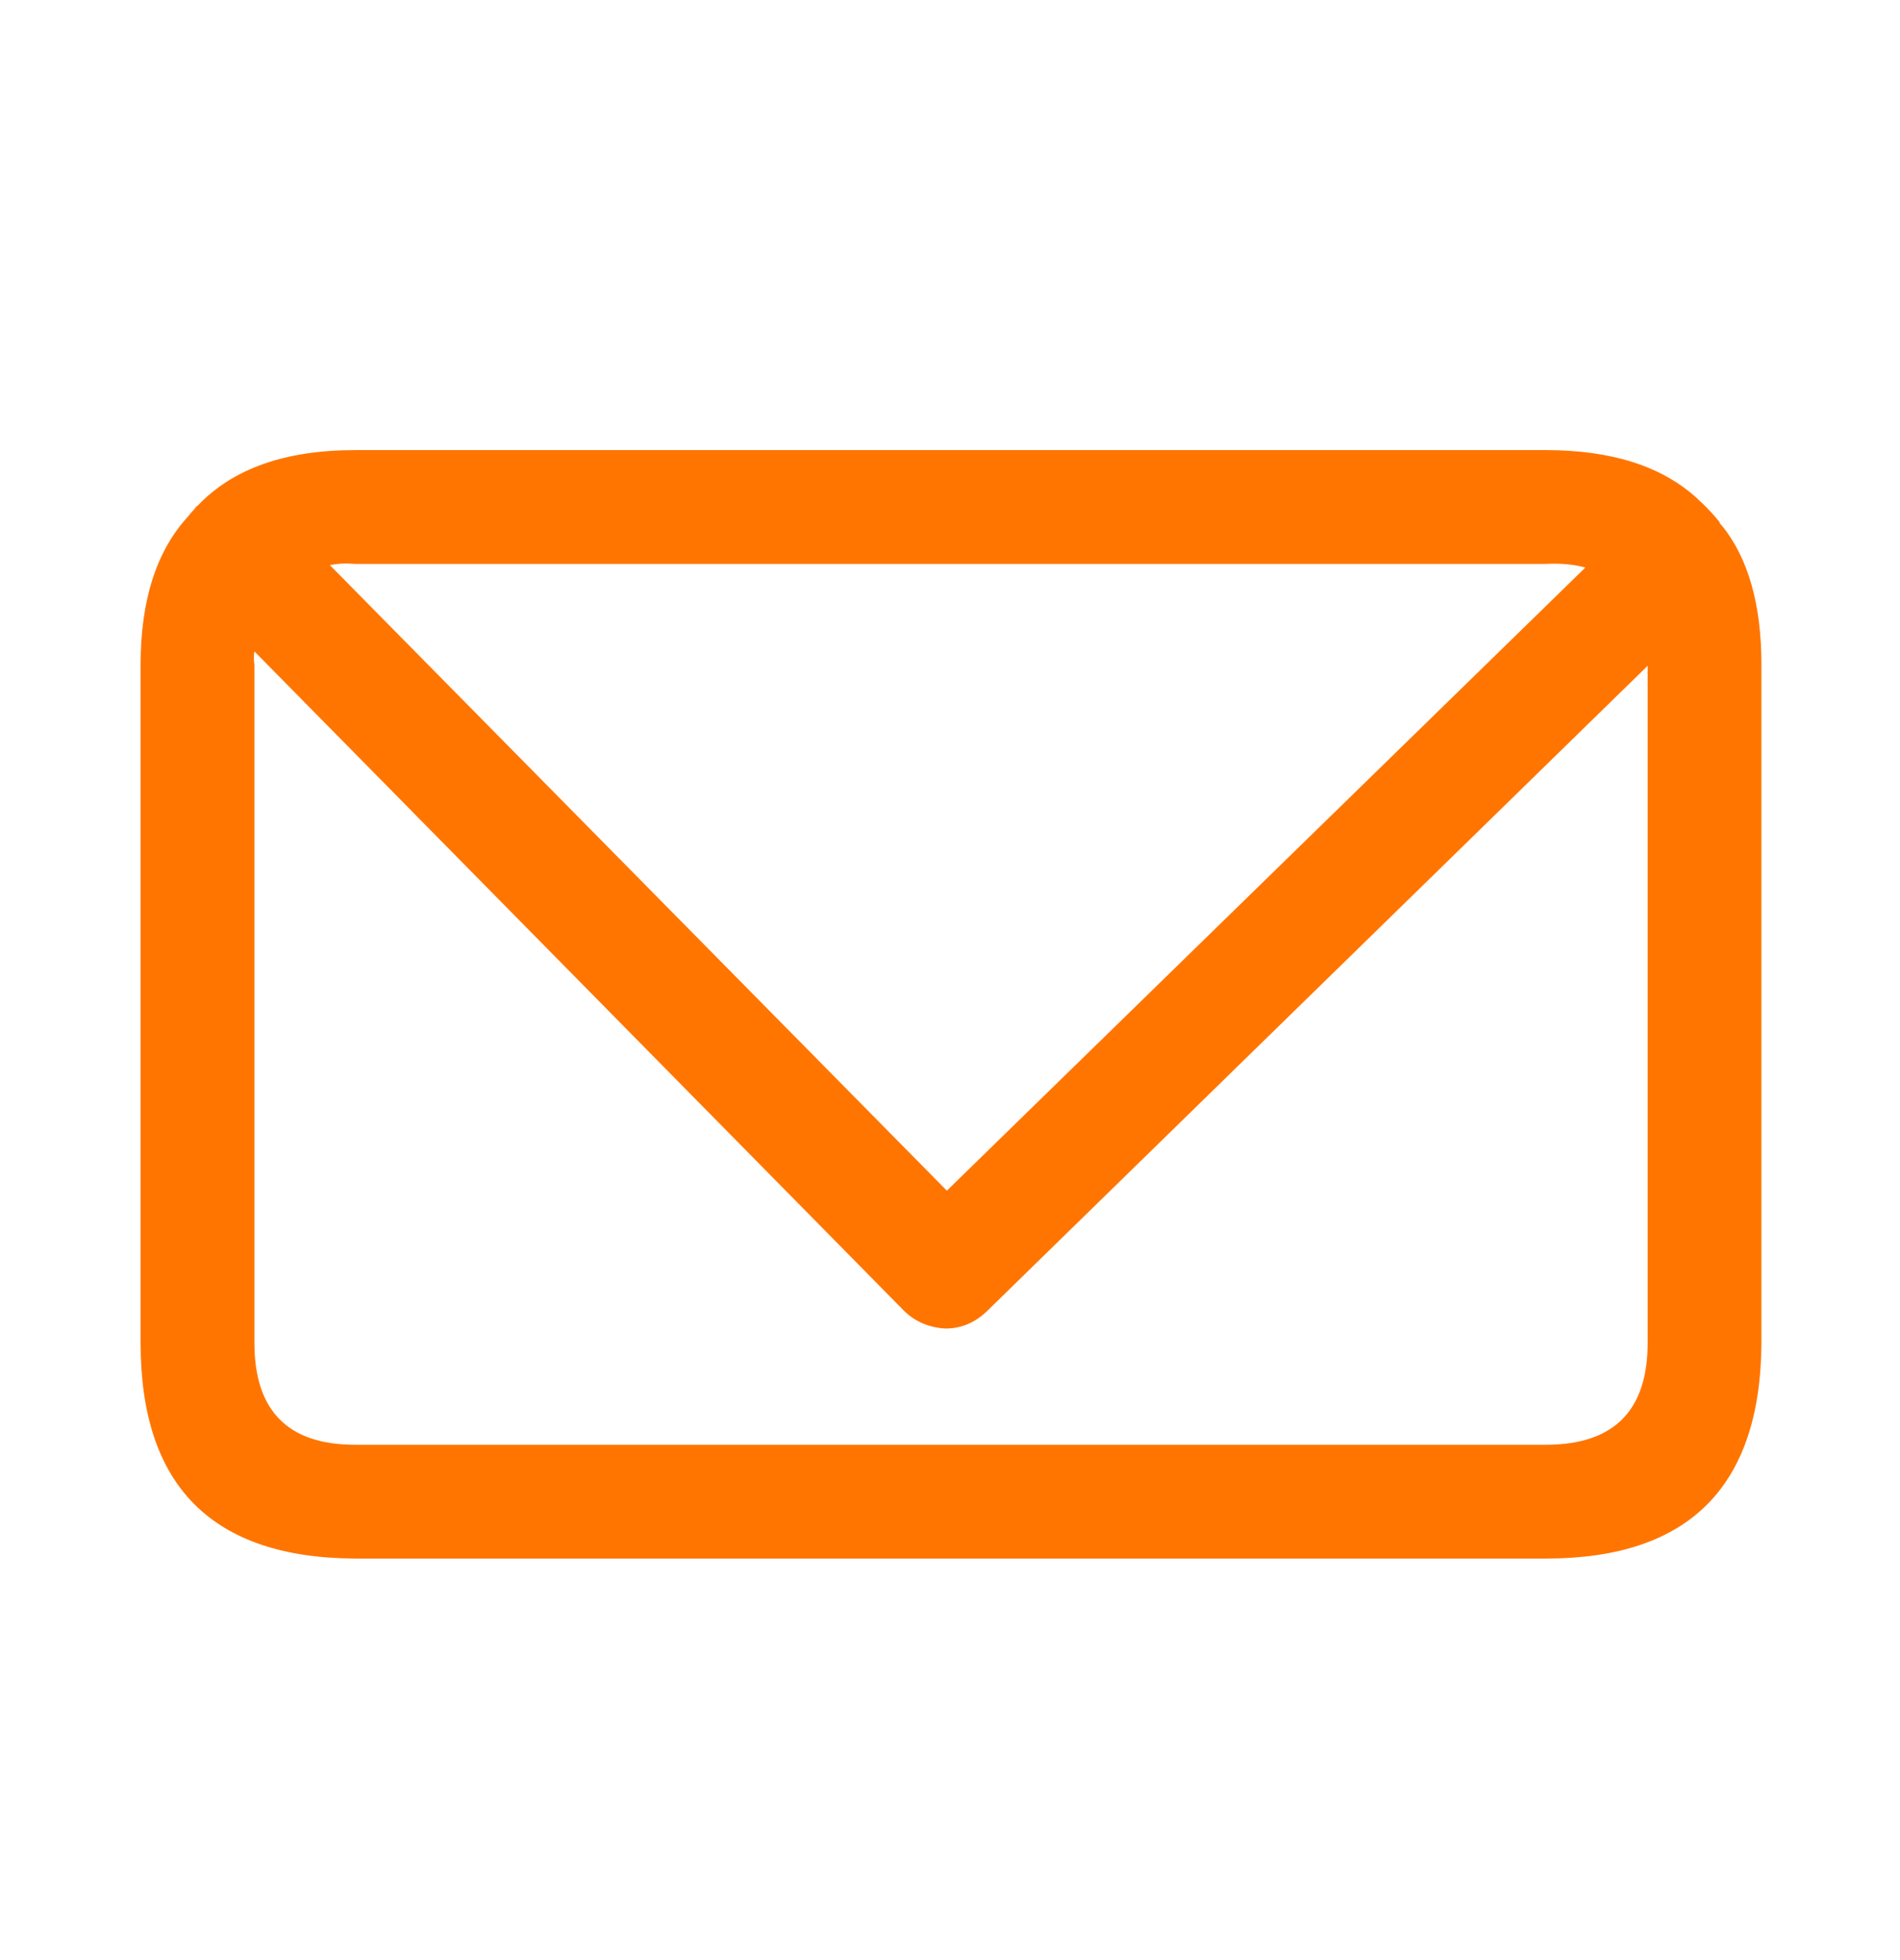 <svg width="32" height="33" viewBox="0 0 32 33" fill="none" xmlns="http://www.w3.org/2000/svg">
<path fill-rule="evenodd" clip-rule="evenodd" d="M3.175 8.687L3.337 8.506C3.928 7.887 4.81 7.578 5.98 7.578H26.035C27.138 7.578 27.985 7.847 28.577 8.385L28.597 8.405C28.718 8.513 28.84 8.64 28.96 8.788C28.96 8.802 28.967 8.815 28.98 8.829L29.001 8.849C29.445 9.4 29.666 10.18 29.666 11.189V22.609C29.653 25.03 28.443 26.24 26.035 26.24H5.98C3.572 26.227 2.368 25.017 2.368 22.609V11.189C2.368 10.1 2.638 9.266 3.175 8.687ZM26.701 9.555C26.499 9.501 26.277 9.481 26.035 9.494H5.98C5.832 9.481 5.691 9.487 5.556 9.515L15.947 20.046L26.701 9.555ZM4.285 10.967C4.272 11.035 4.272 11.108 4.285 11.189V22.609C4.285 23.752 4.85 24.324 5.98 24.324H26.035C27.178 24.324 27.75 23.752 27.75 22.609V11.209L16.613 22.084C16.411 22.273 16.183 22.367 15.927 22.367C15.658 22.353 15.429 22.259 15.241 22.084L4.285 10.967Z" fill="#FF7500"/>
<path fill-rule="evenodd" clip-rule="evenodd" d="M3.176 8.687C3.202 8.647 3.236 8.607 3.276 8.567C3.29 8.54 3.309 8.52 3.336 8.506L3.176 8.687Z" fill="#FF7500"/>
</svg>
